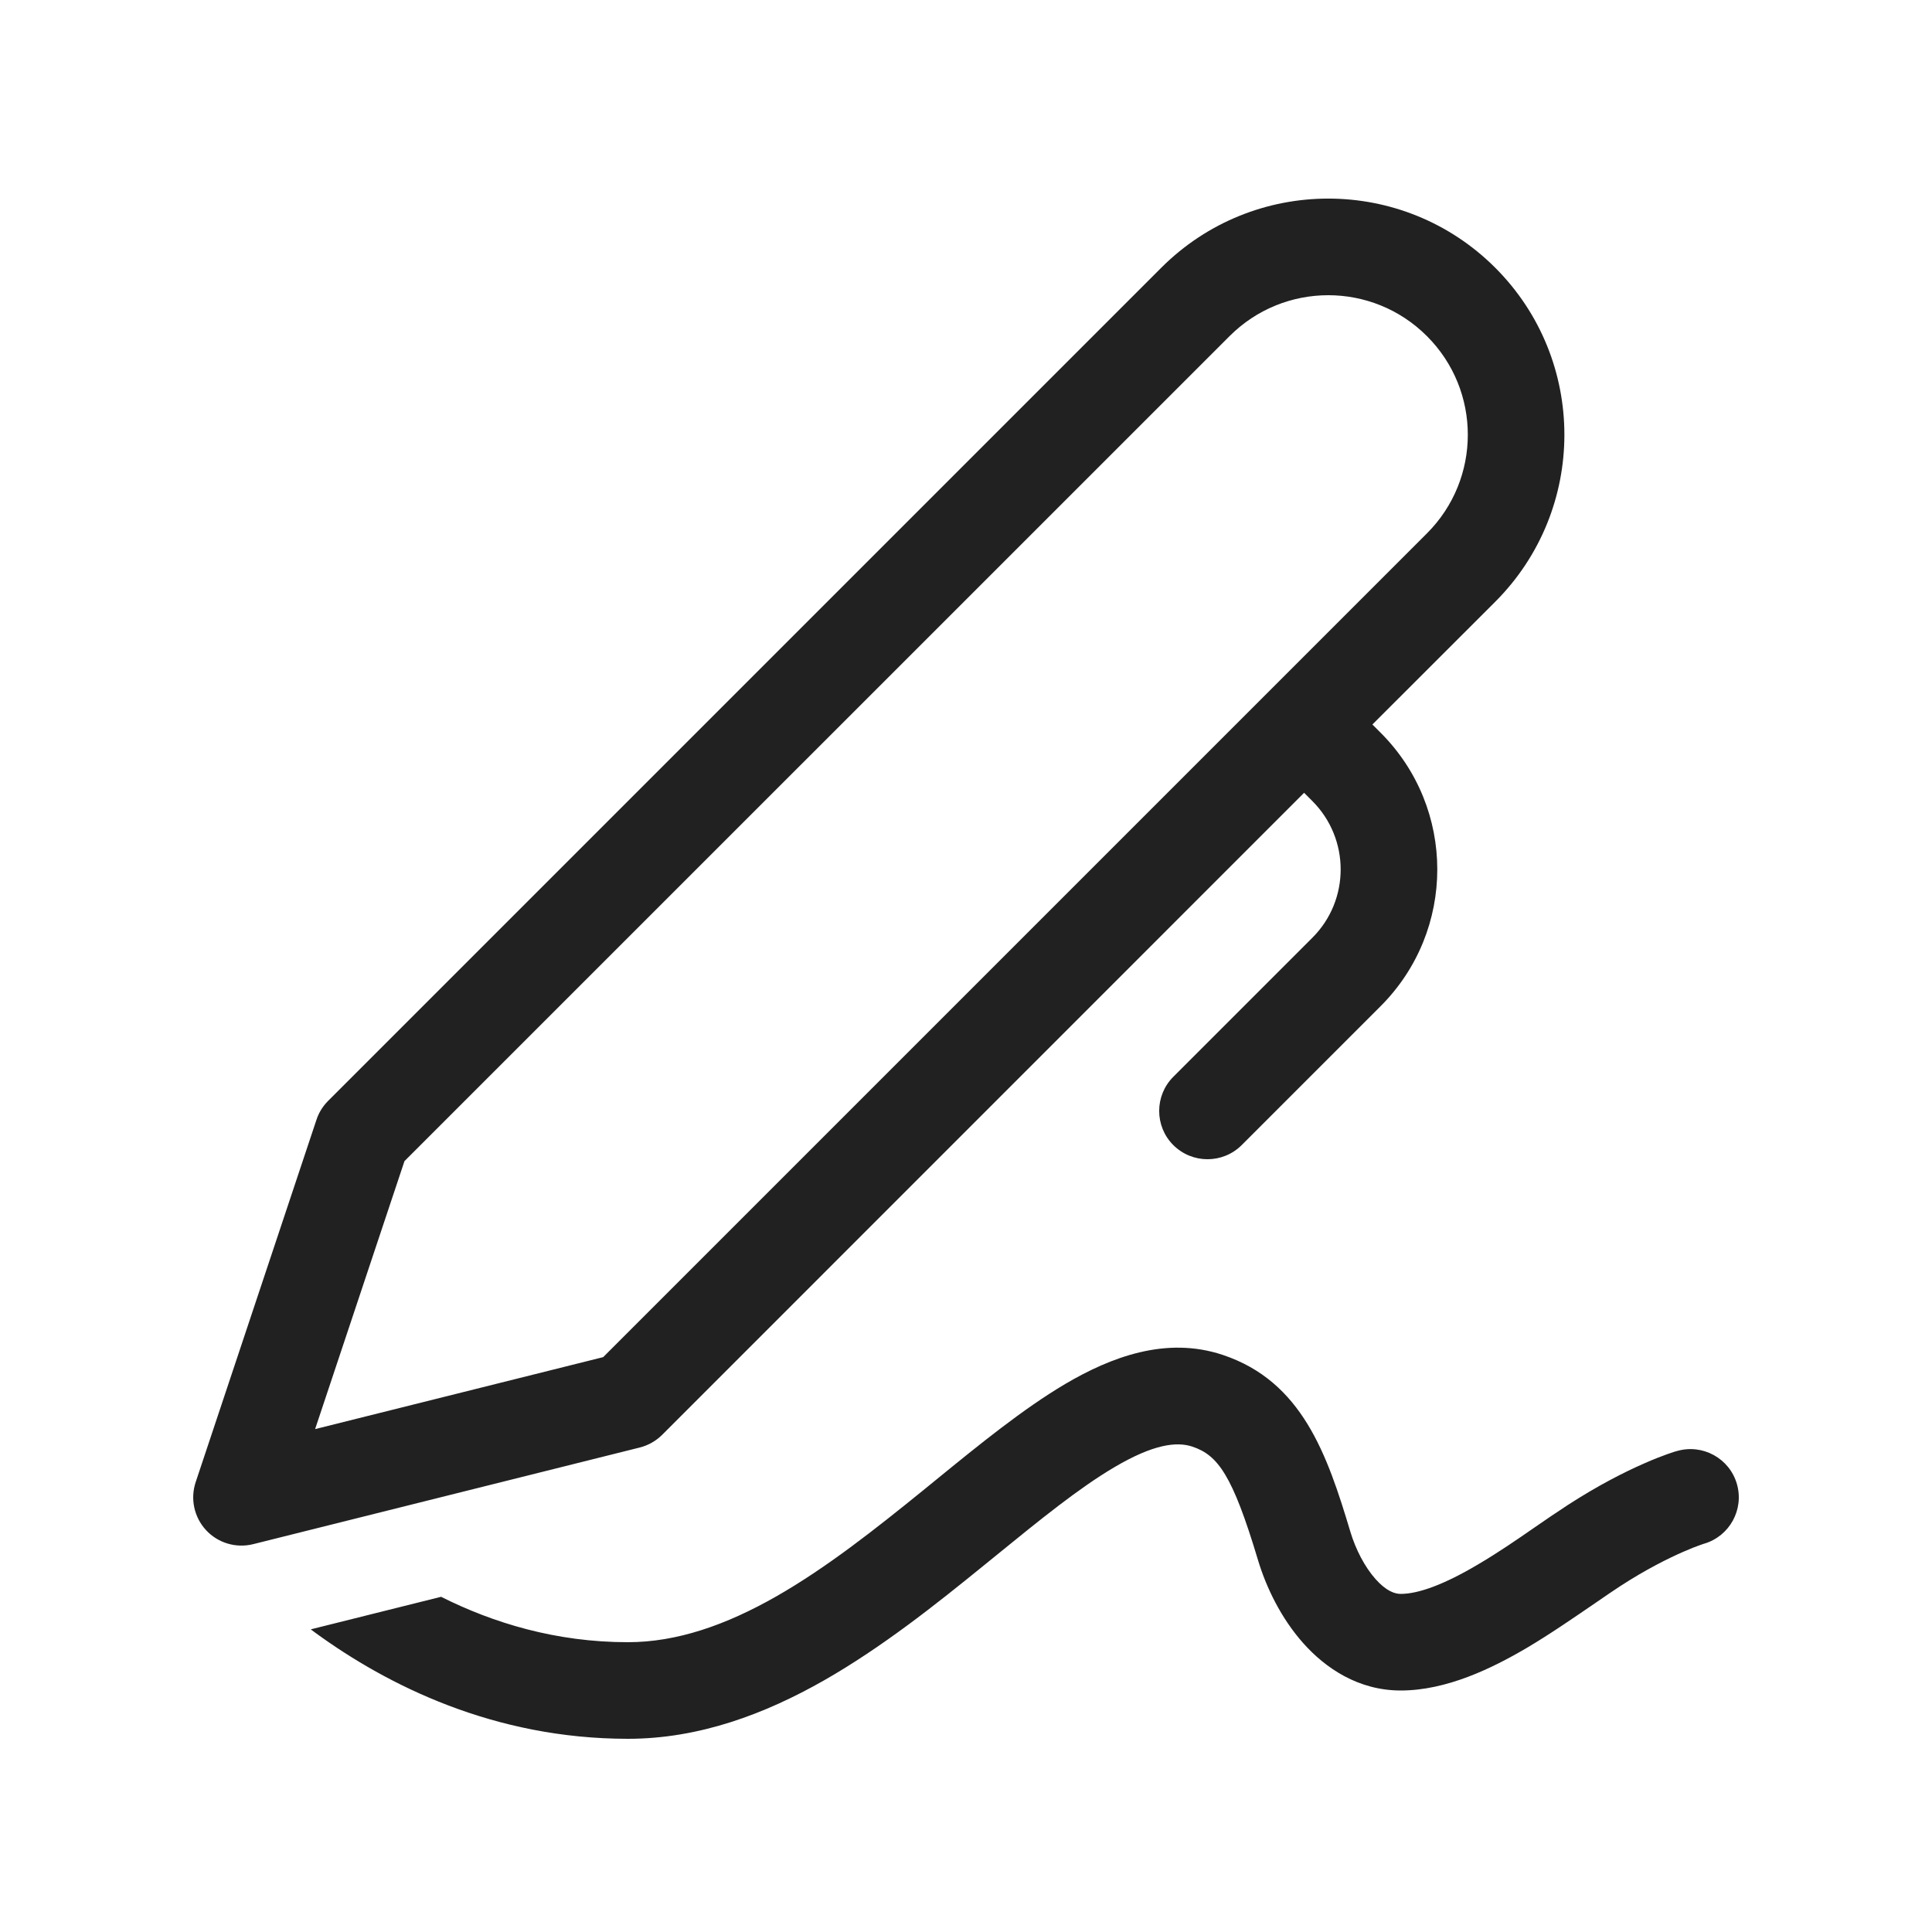 <svg viewBox="0 0 20 20" fill="none" xmlns="http://www.w3.org/2000/svg" height="1em" width="1em">
  <path d="M12.021 2.772C12.976 1.817 14.524 1.817 15.479 2.772C16.433 3.726 16.433 5.274 15.479 6.229L14.207 7.5L14.293 7.586C15.074 8.367 15.074 9.633 14.293 10.415L12.854 11.854C12.658 12.049 12.342 12.049 12.146 11.854C11.951 11.659 11.951 11.342 12.146 11.147L13.586 9.707C13.976 9.317 13.976 8.684 13.586 8.293L13.5 8.207L6.854 14.854C6.789 14.918 6.709 14.963 6.621 14.985L2.621 15.985C2.444 16.029 2.257 15.974 2.133 15.84C2.009 15.706 1.968 15.515 2.026 15.342L3.276 11.592C3.3 11.518 3.342 11.451 3.396 11.397L12.021 2.772ZM14.771 3.479C14.207 2.915 13.293 2.915 12.729 3.479L4.187 12.02L3.262 14.794L6.244 14.049L14.771 5.522C15.336 4.958 15.336 4.043 14.771 3.479ZM3.217 16.867C3.234 16.88 3.251 16.892 3.268 16.905C4.011 17.445 5.112 18 6.5 18C7.243 18 7.924 17.74 8.529 17.396C9.132 17.052 9.692 16.606 10.19 16.201L10.307 16.106C10.771 15.728 11.169 15.405 11.535 15.189C11.938 14.951 12.179 14.921 12.342 14.975C12.607 15.063 12.758 15.268 13.021 16.144C13.108 16.436 13.264 16.755 13.492 17.011C13.721 17.268 14.061 17.5 14.5 17.5C14.974 17.5 15.443 17.272 15.805 17.059C16.044 16.918 16.3 16.741 16.508 16.599C16.611 16.528 16.701 16.466 16.772 16.42C17.04 16.246 17.266 16.134 17.421 16.066C17.498 16.032 17.557 16.009 17.595 15.996C17.614 15.989 17.627 15.985 17.635 15.982L17.642 15.98C17.905 15.902 18.057 15.626 17.98 15.361C17.903 15.096 17.625 14.944 17.36 15.021L17.359 15.021L17.356 15.022L17.349 15.024L17.328 15.03C17.31 15.036 17.287 15.044 17.258 15.054C17.199 15.075 17.118 15.106 17.019 15.15C16.82 15.237 16.546 15.375 16.228 15.581C16.111 15.657 15.999 15.734 15.886 15.812C15.701 15.94 15.513 16.07 15.297 16.197C14.956 16.399 14.687 16.5 14.5 16.5C14.439 16.5 14.35 16.471 14.239 16.346C14.128 16.221 14.034 16.04 13.979 15.857C13.739 15.056 13.479 14.3 12.658 14.026C12.071 13.83 11.499 14.049 11.027 14.327C10.592 14.584 10.135 14.956 9.69 15.319L9.56 15.425C9.058 15.832 8.556 16.229 8.034 16.527C7.514 16.823 7.007 17 6.5 17C5.754 17 5.104 16.8 4.566 16.53L3.217 16.867ZM17.5 15.5C17.361 15.02 17.36 15.02 17.36 15.021L17.5 15.5Z" fill="#212121"/>
</svg>
